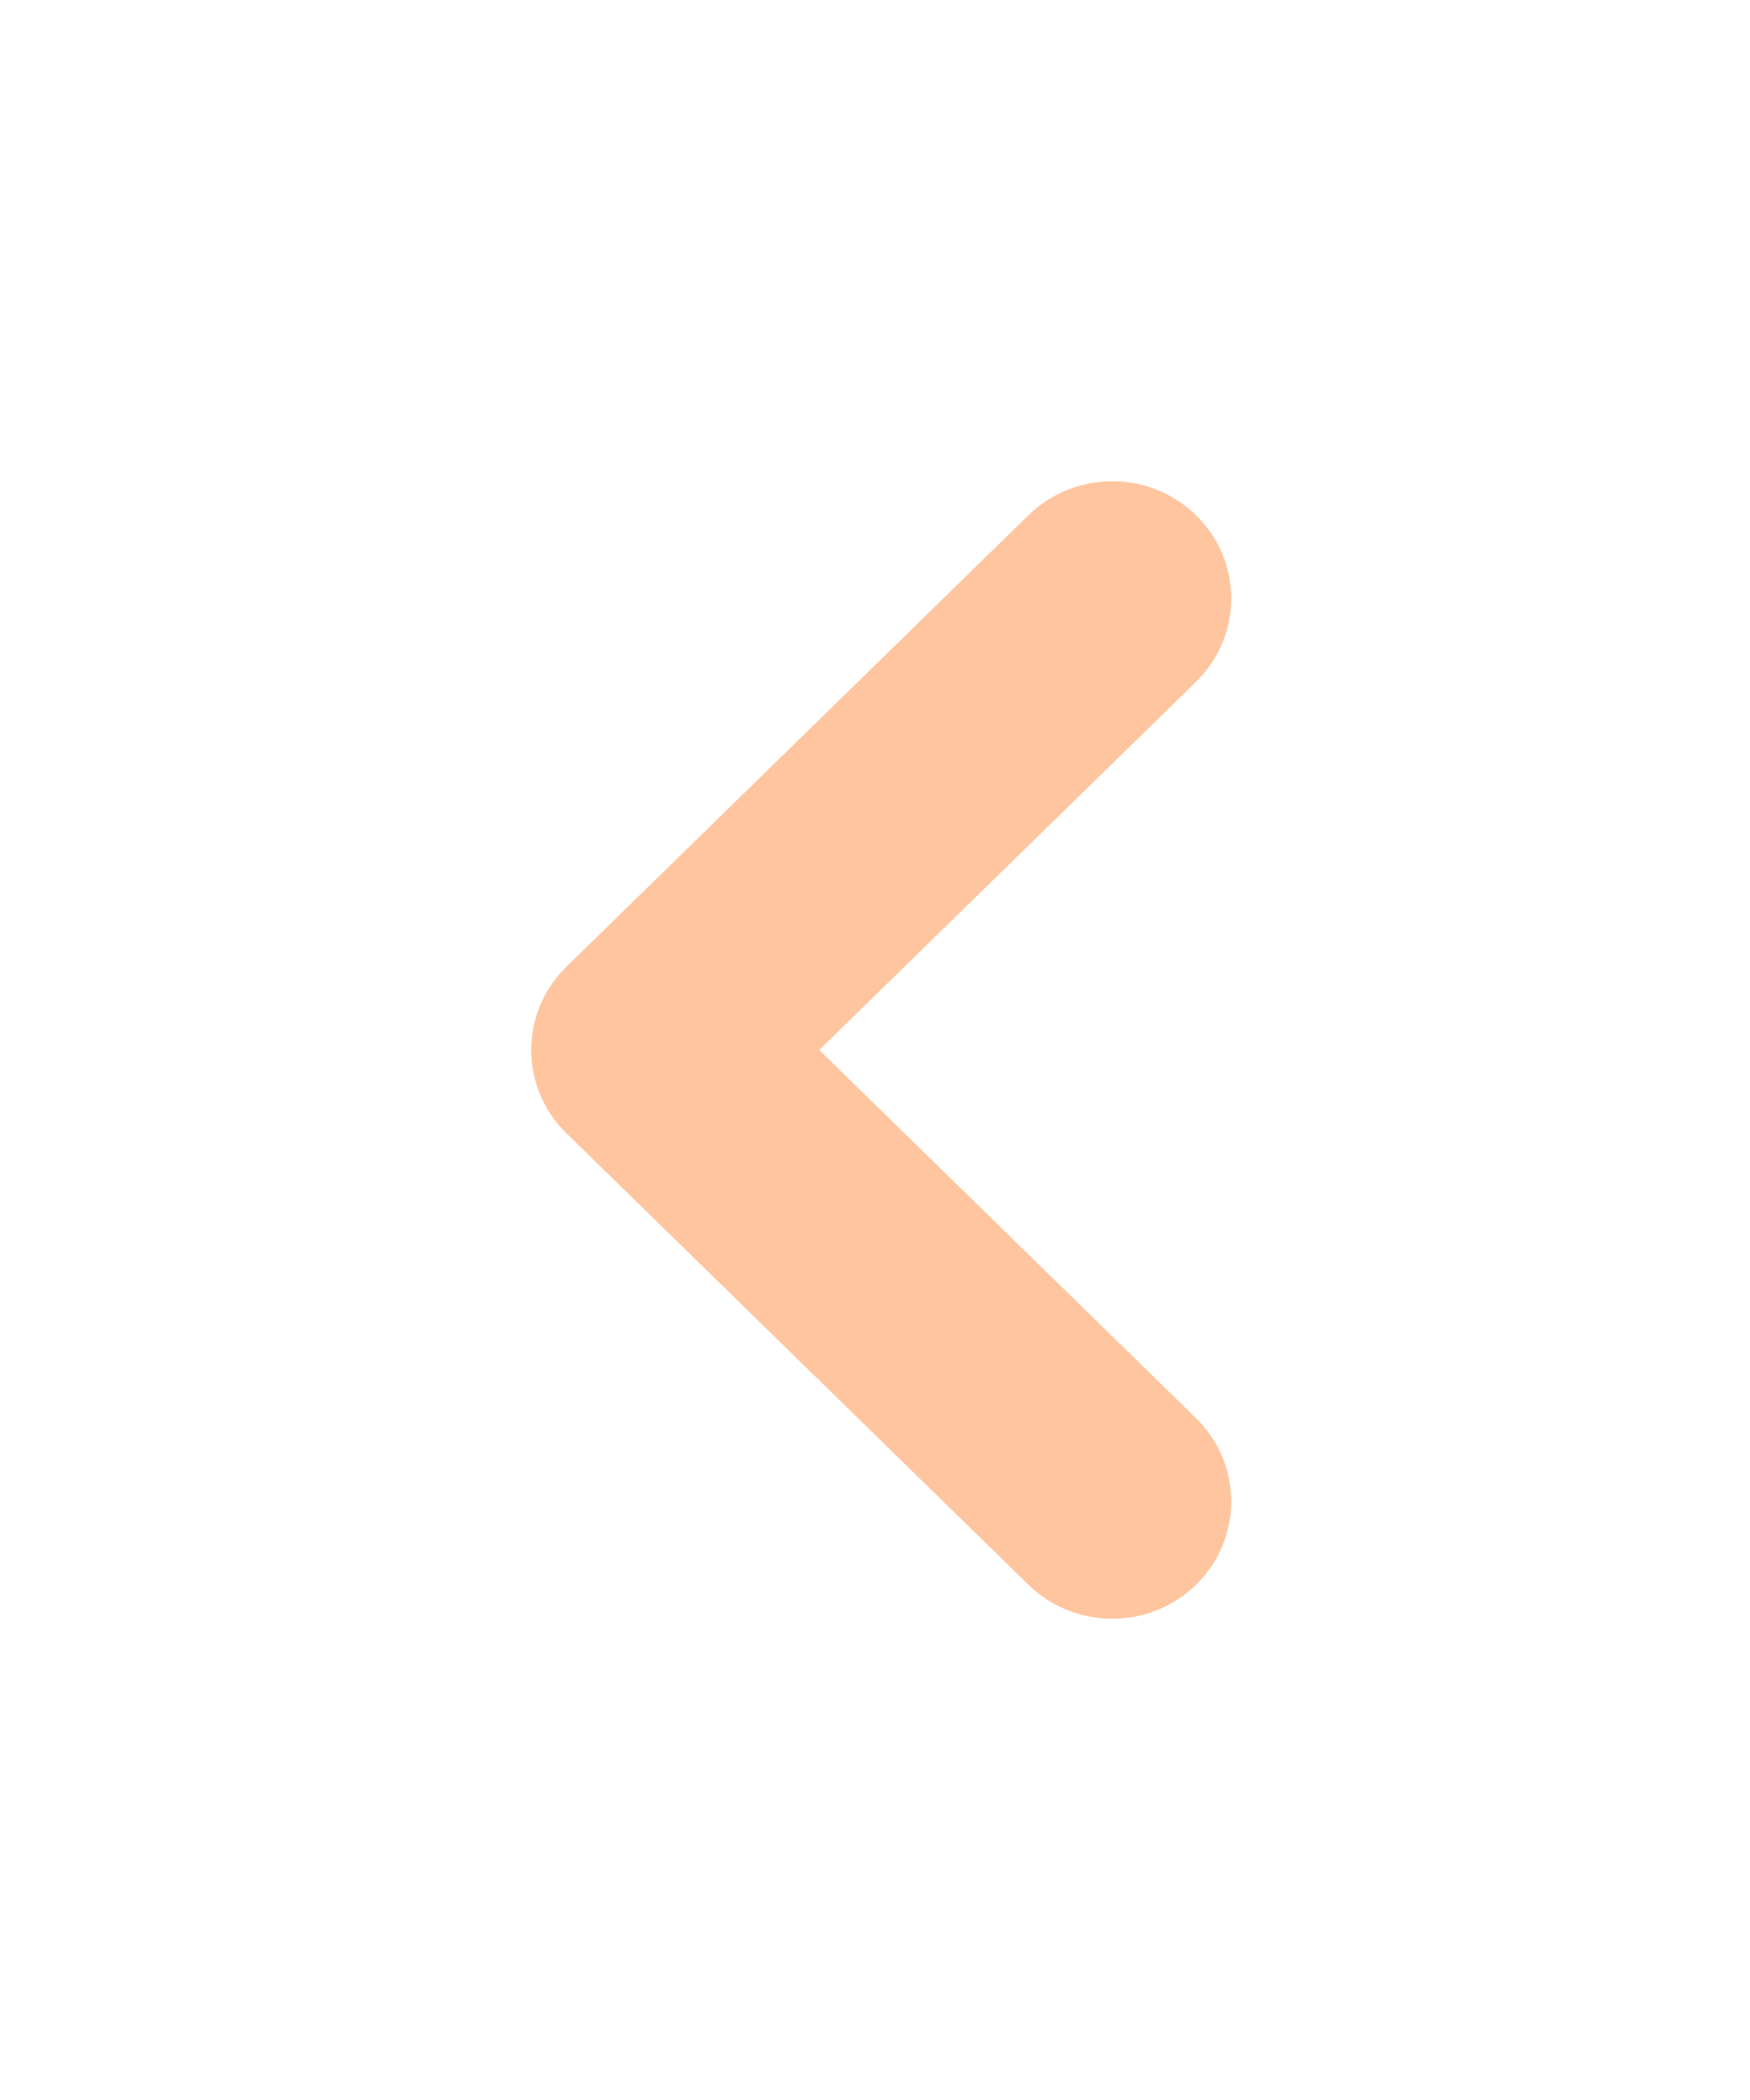 <svg width="20" height="24" viewBox="0 0 20 24" fill="none" xmlns="http://www.w3.org/2000/svg">
<path d="M6.571 12C6.571 12.215 6.655 12.43 6.823 12.594L12.103 17.754C12.439 18.082 12.984 18.082 13.319 17.754C13.655 17.426 13.655 16.894 13.319 16.565L8.647 12L13.319 7.435C13.655 7.106 13.655 6.574 13.319 6.246C12.984 5.918 12.439 5.918 12.103 6.246L6.823 11.406C6.655 11.57 6.571 11.785 6.571 12Z" fill="#FFC59E" stroke="#FFC59E"/>
</svg>
